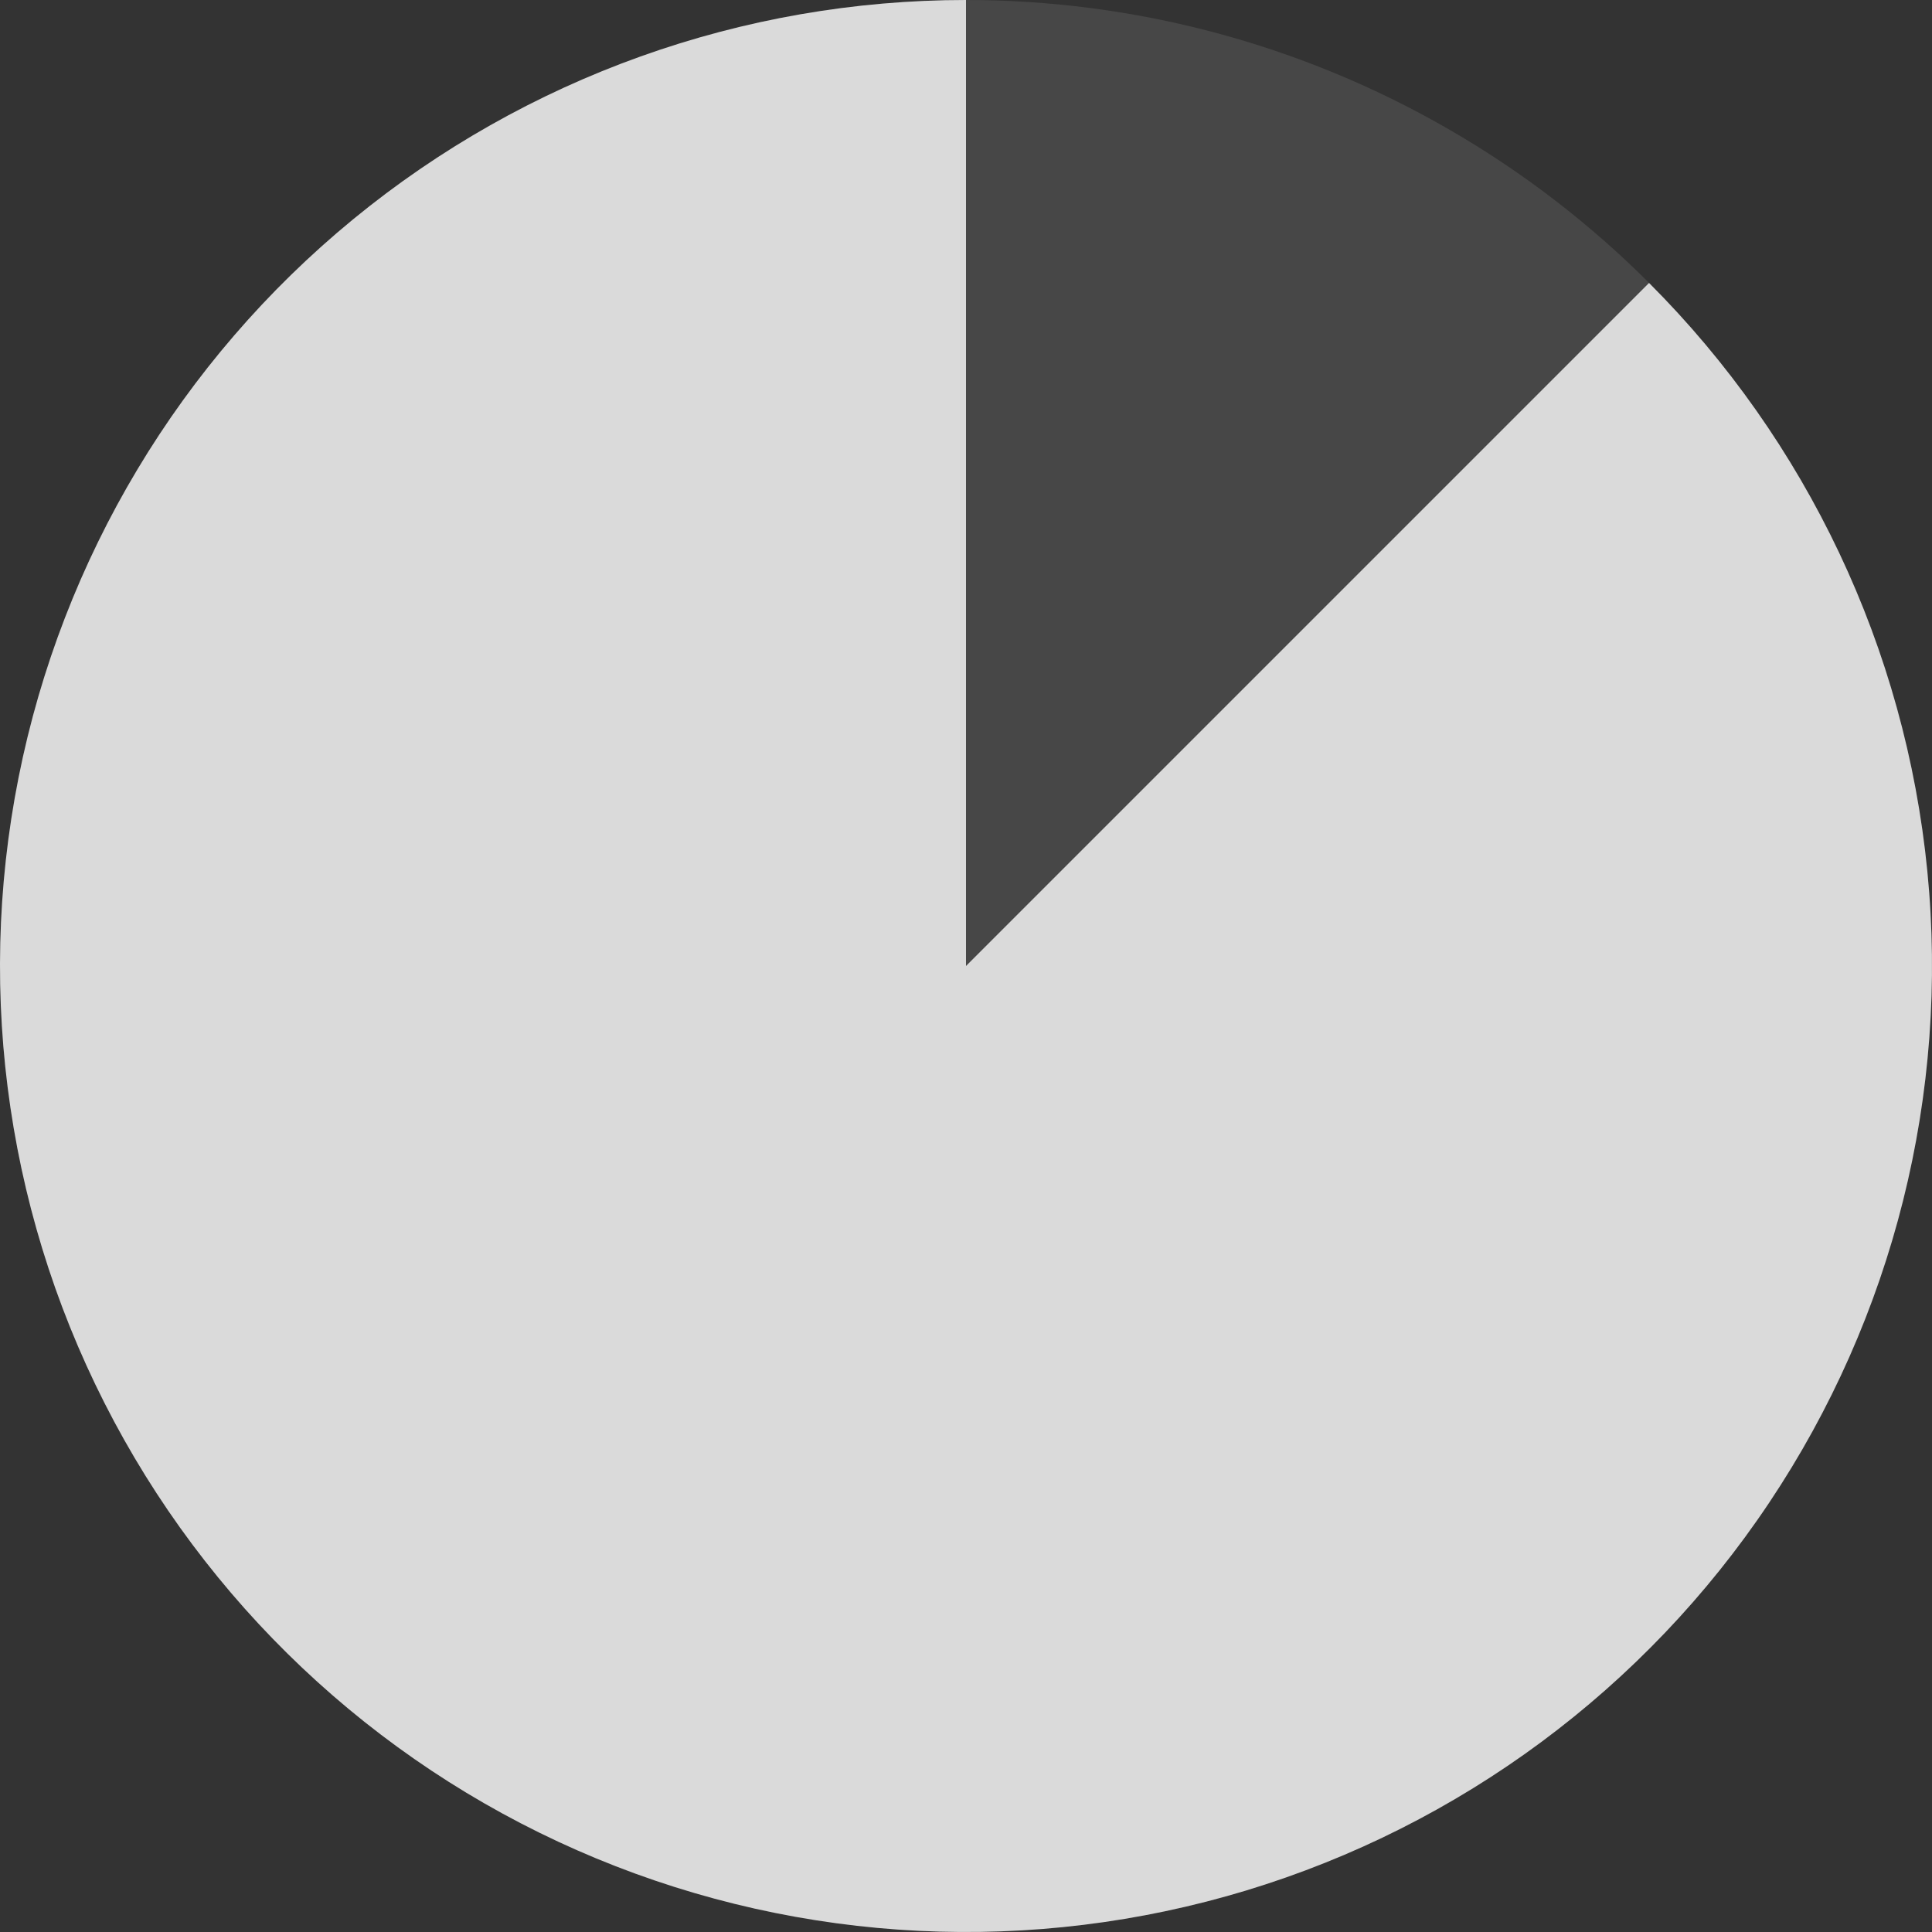<svg width="44" height="44" viewBox="0 0 44 44" fill="none" xmlns="http://www.w3.org/2000/svg">
<rect x="0" y="0" width="44" height="44" fill="#333333" stroke="none"/>
<circle cx="22" cy="22" r="22" fill="white" fill-opacity="0.1"/>
<path d="M22 0C16.91 -6.06954e-08 11.978 1.765 8.043 4.994C4.109 8.223 1.416 12.716 0.423 17.708C-0.57 22.7 0.198 27.882 2.598 32.371C4.997 36.859 8.879 40.378 13.581 42.325C18.283 44.273 23.516 44.53 28.386 43.053C33.257 41.575 37.465 38.455 40.292 34.222C43.12 29.991 44.393 24.909 43.894 19.844C43.395 14.778 41.155 10.043 37.556 6.444L22 22L22 0Z" fill="white" fill-opacity="0.8"/>
</svg>
